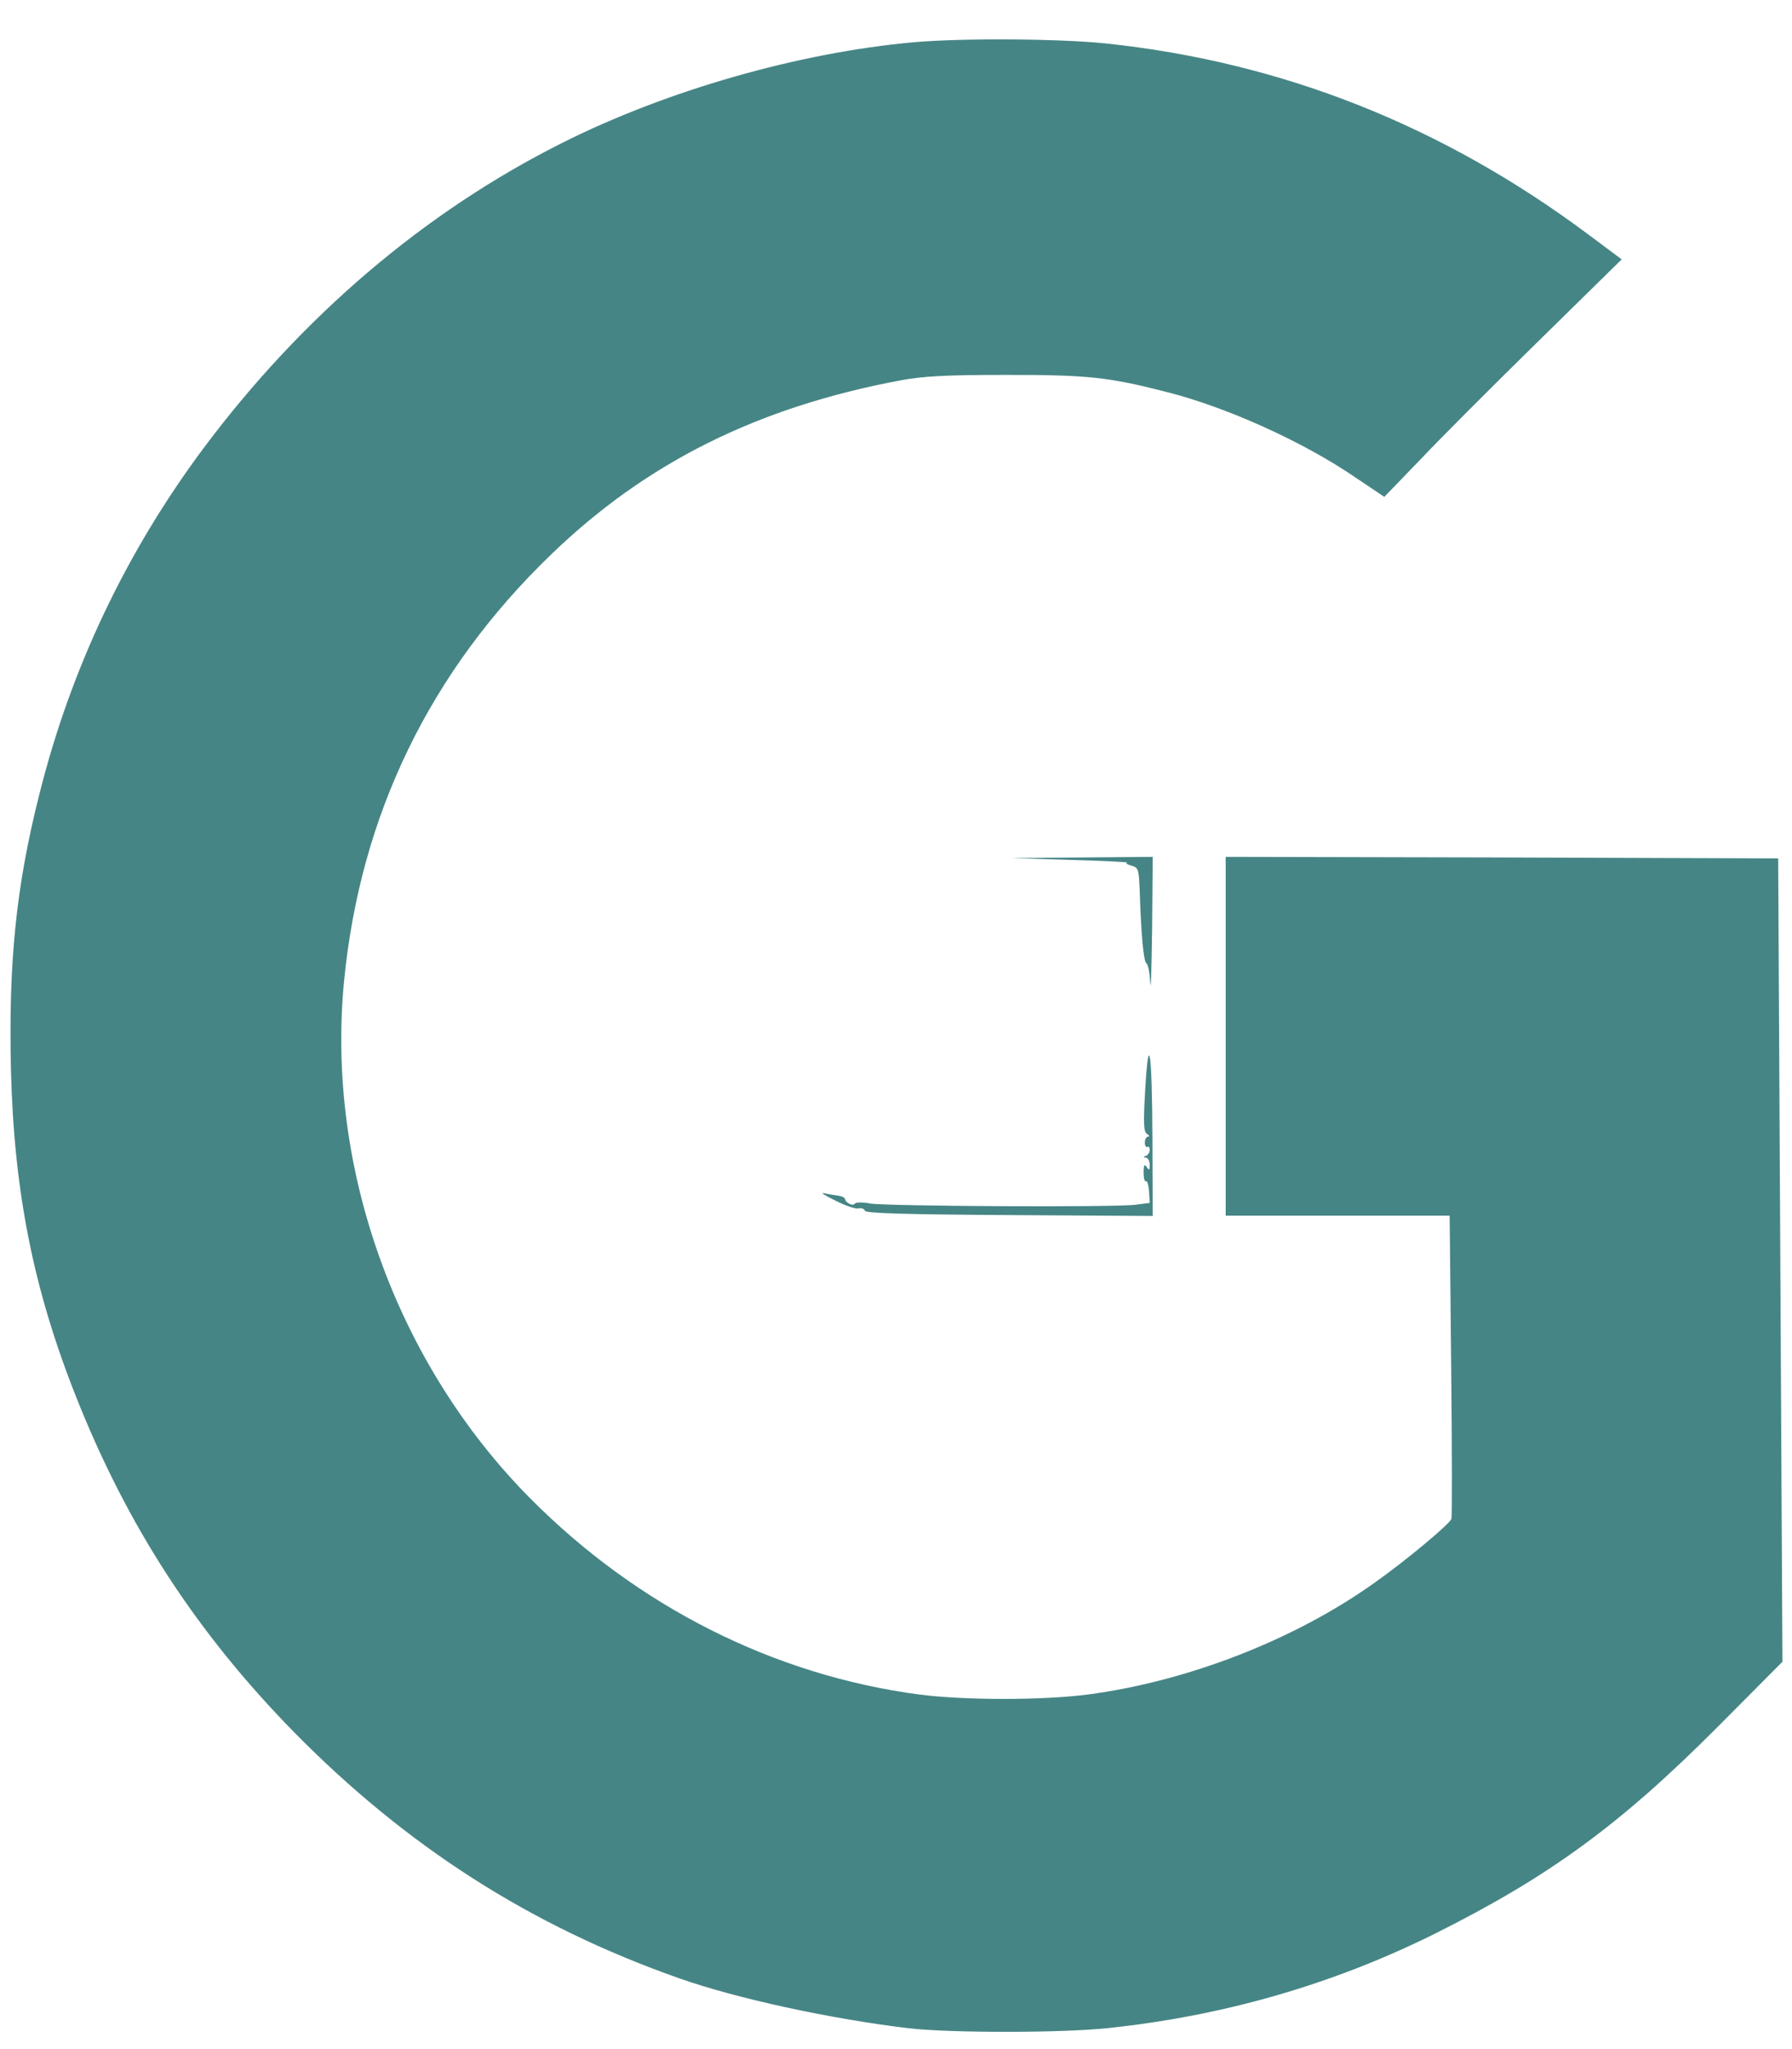 <svg width="42" height="48" viewBox="0 0 42 48" fill="none" xmlns="http://www.w3.org/2000/svg">
<path d="M21.411 0.99C18.726 1.232 15.635 2.115 13.191 3.34C9.958 4.957 7.08 7.408 4.765 10.506C2.956 12.935 1.659 15.656 0.919 18.619C0.377 20.763 0.199 22.537 0.256 25.044C0.327 27.9 0.776 30.18 1.781 32.715C2.984 35.75 4.601 38.236 6.881 40.565C9.53 43.257 12.436 45.116 15.92 46.342C17.252 46.812 19.445 47.289 21.283 47.51C22.252 47.624 24.852 47.624 25.949 47.51C28.677 47.225 31.234 46.484 33.606 45.309C36.305 43.962 37.965 42.752 40.259 40.451L41.776 38.926L41.726 29.517L41.676 20.108L35.201 20.086L28.727 20.072V24.275V28.477H31.355H33.976L34.012 31.982C34.033 33.912 34.033 35.536 34.019 35.579C33.969 35.707 32.936 36.569 32.217 37.075C30.351 38.407 27.836 39.389 25.479 39.696C24.424 39.831 22.622 39.831 21.561 39.696C18.142 39.247 14.937 37.63 12.422 35.094C9.288 31.932 7.643 27.359 8.063 22.992C8.44 19.096 10.079 15.72 12.921 12.985C15.15 10.834 17.757 9.537 21.105 8.91C21.639 8.811 22.166 8.782 23.598 8.782C25.493 8.782 25.977 8.832 27.338 9.181C28.748 9.537 30.55 10.349 31.775 11.19L32.445 11.639L33.271 10.784C33.72 10.307 34.973 9.053 36.049 7.999L38.008 6.076L37.224 5.491C33.805 2.941 30.044 1.453 25.92 1.018C24.816 0.904 22.544 0.89 21.411 0.99Z" fill="#468585"/>
<path d="M25.094 20.143C25.856 20.165 26.454 20.193 26.412 20.207C26.376 20.222 26.419 20.25 26.519 20.279C26.683 20.321 26.69 20.364 26.711 20.856C26.747 21.931 26.804 22.522 26.868 22.565C26.91 22.587 26.946 22.793 26.96 23.028C26.974 23.263 26.989 22.693 27.003 21.76L27.017 20.072L25.365 20.086L23.705 20.101L25.094 20.143Z" fill="#468585"/>
<path d="M26.839 25.55C26.796 26.319 26.803 26.511 26.882 26.561C26.939 26.597 26.946 26.625 26.91 26.625C26.867 26.625 26.832 26.689 26.832 26.761C26.832 26.839 26.86 26.882 26.889 26.867C26.917 26.846 26.946 26.875 26.946 26.939C26.946 26.996 26.903 27.06 26.86 27.074C26.789 27.102 26.789 27.117 26.86 27.117C26.903 27.124 26.946 27.195 26.946 27.28C26.946 27.416 26.931 27.423 26.875 27.337C26.825 27.259 26.803 27.288 26.803 27.466C26.803 27.594 26.825 27.686 26.86 27.672C26.889 27.651 26.917 27.758 26.931 27.907L26.946 28.178L26.611 28.221C26.105 28.285 20.763 28.256 20.393 28.192C20.215 28.157 20.058 28.164 20.037 28.192C19.994 28.264 19.816 28.178 19.802 28.078C19.794 28.05 19.716 28.014 19.631 28.007C19.538 27.993 19.395 27.971 19.31 27.95C19.217 27.929 19.338 28.007 19.574 28.121C19.809 28.242 20.058 28.328 20.122 28.306C20.186 28.292 20.257 28.313 20.272 28.363C20.293 28.42 21.219 28.449 23.655 28.463L27.017 28.484L27.01 26.682C27.003 24.638 26.924 24.082 26.839 25.55Z" fill="#468585"/>
</svg>
